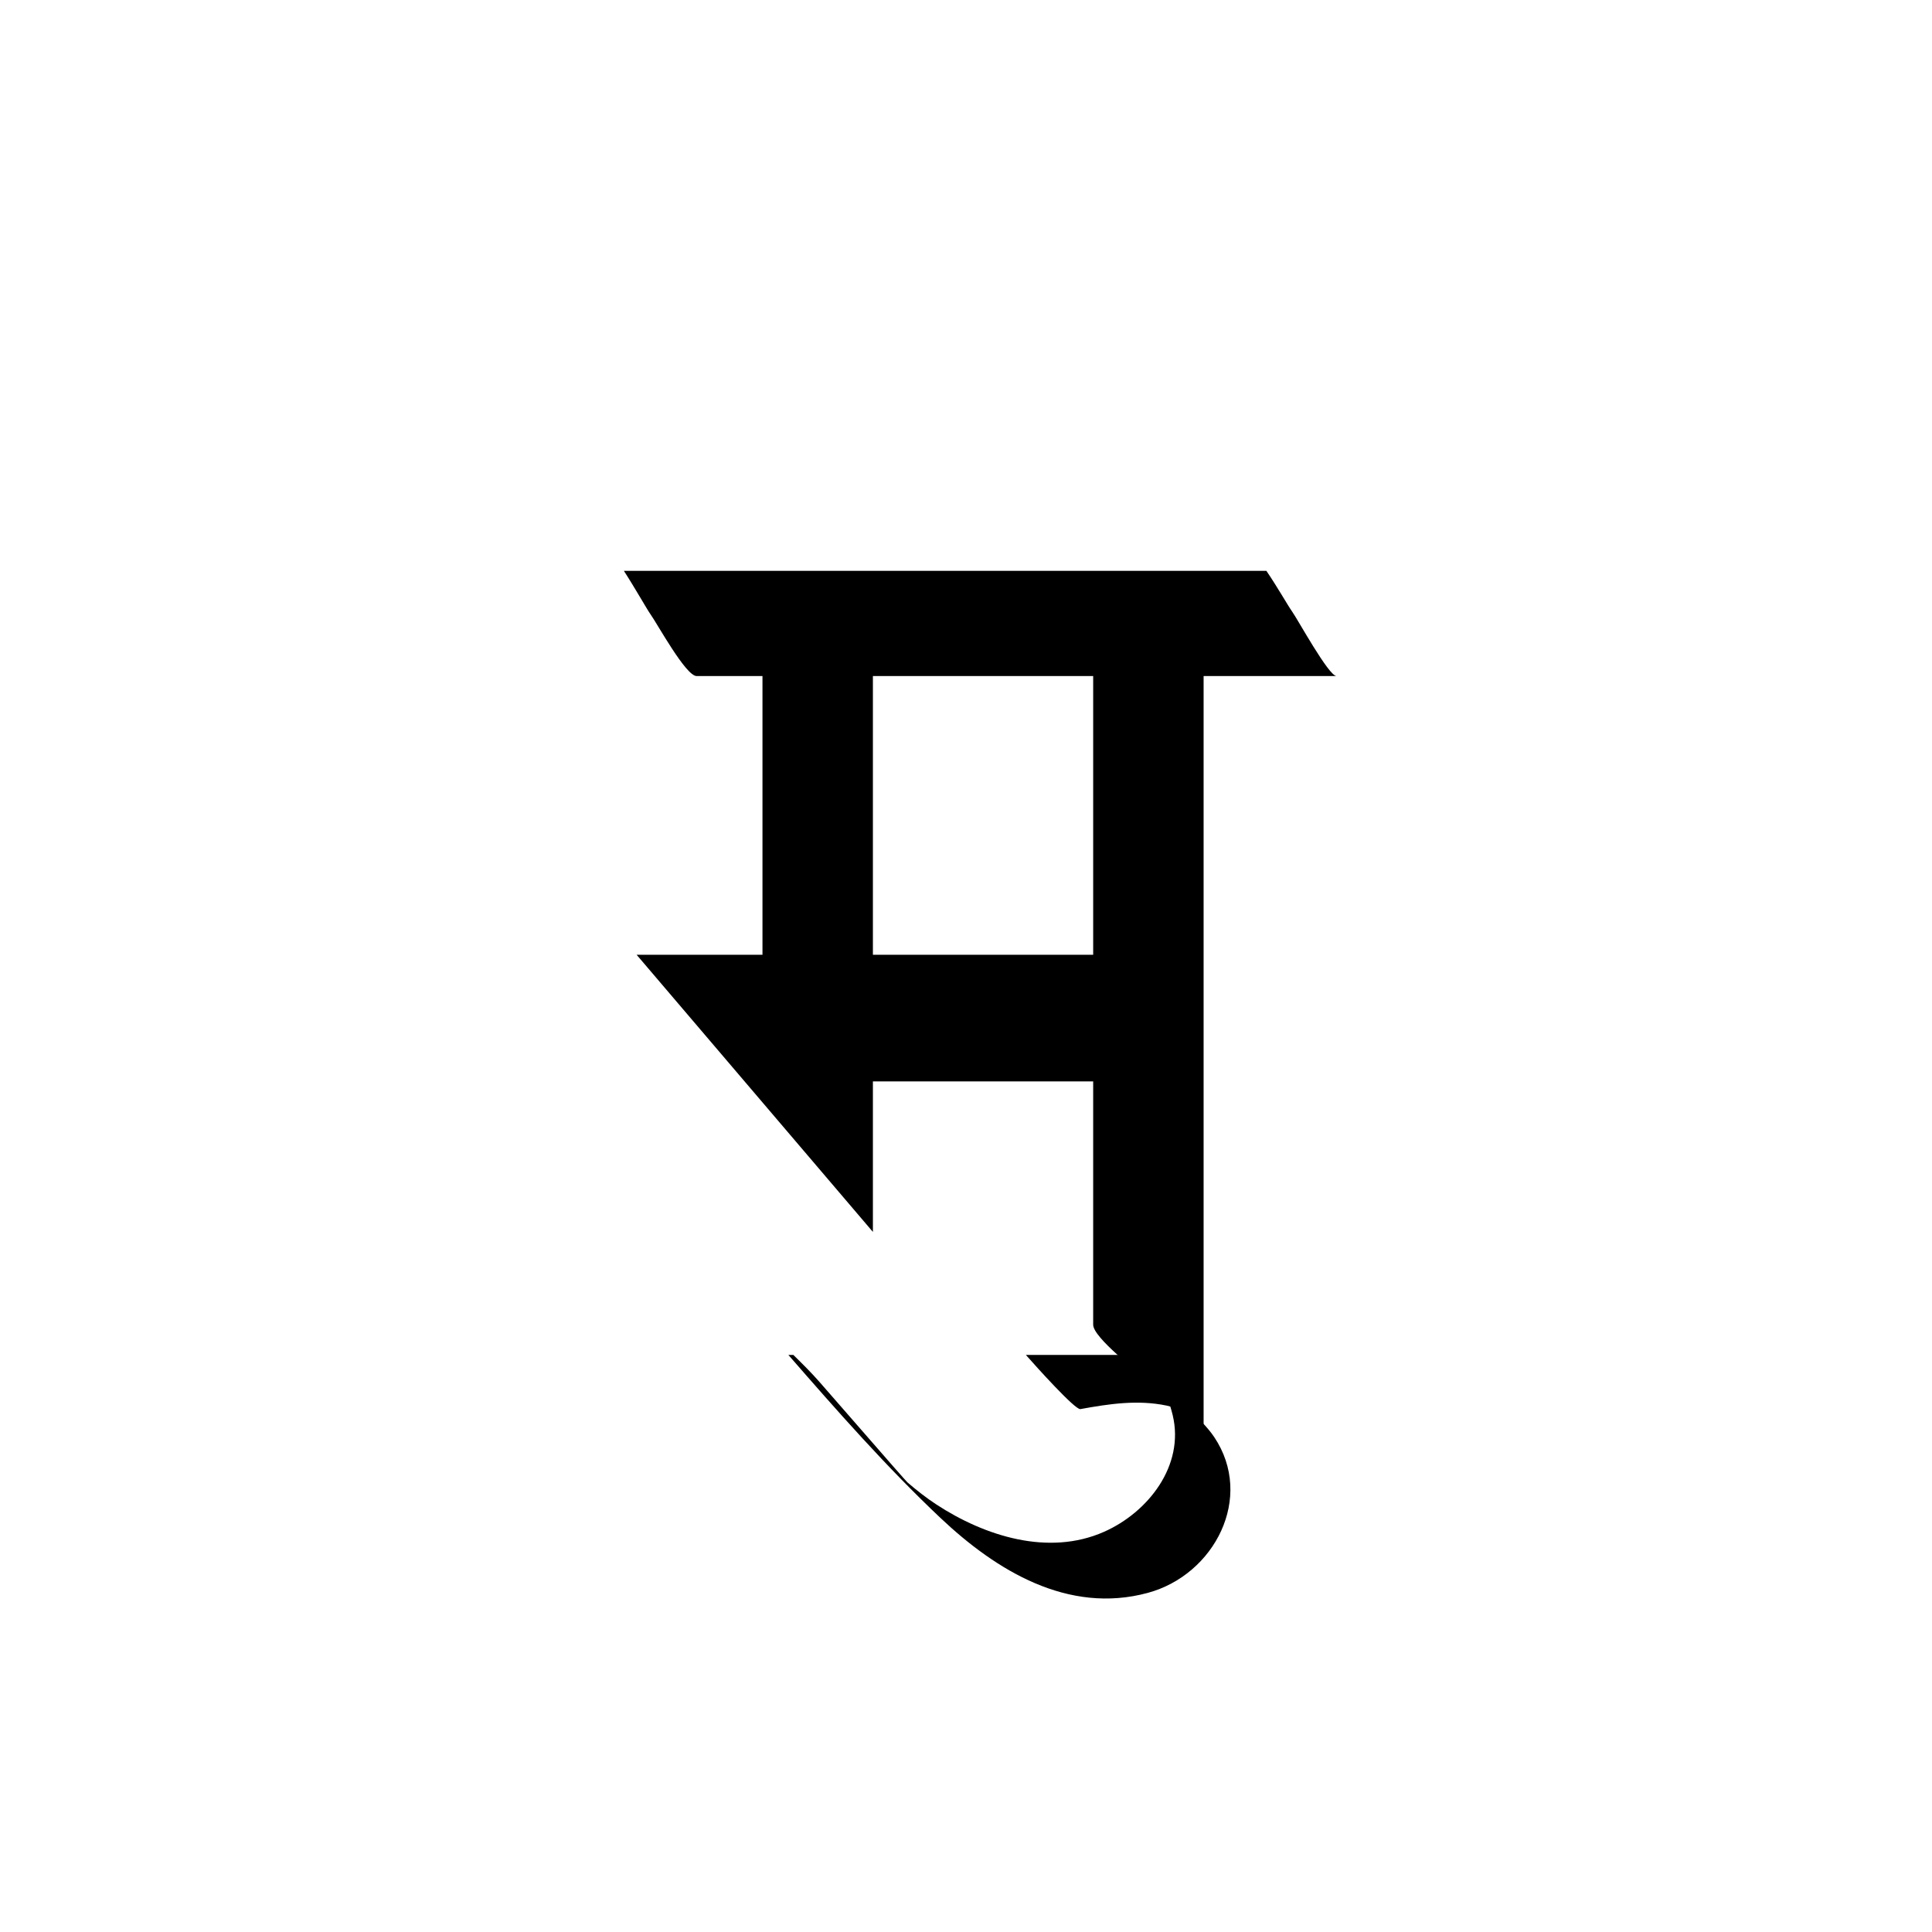 <?xml version="1.0" encoding="utf-8"?>
<!-- Generator: Adobe Illustrator 17.0.0, SVG Export Plug-In . SVG Version: 6.00 Build 0)  -->
<!DOCTYPE svg PUBLIC "-//W3C//DTD SVG 1.1//EN" "http://www.w3.org/Graphics/SVG/1.1/DTD/svg11.dtd">
<svg version="1.1" id="Layer_1" xmlns="http://www.w3.org/2000/svg" xmlns:xlink="http://www.w3.org/1999/xlink" x="0px" y="0px"
	 width="144px" height="144px" viewBox="0 0 144 144" enable-background="new 0 0 144 144" xml:space="preserve">
<g>
	<g>
		<path d="M96.303,45.575c-0.296-0.413-1.115-1.86-1.915-3.028H46.5c0.819,1.263,1.72,2.867,1.97,3.216
			c0.518,0.723,2.645,4.626,3.451,4.626c1.636,0,3.273,0,4.909,0c0,6.924,0,13.849,0,20.773h-9.381l17.612,20.658V81.73v0
			c0-0.376,0-0.752,0-1.128c0.337,0,0.673,0,1.009,0c5.136,0,10.272,0,15.409,0c0,6.044,0,12.088,0,18.133
			c0,0.975,3.403,3.547,4.033,4.174c0.517,0.514,4.198,3.301,4.198,4.01c0-16.446,0-32.893,0-49.339c0-2.397,0-4.794,0-7.19
			c1.002,0,2.005,0,3.007,0c2.301,0,4.601,0,6.902,0C99.032,50.389,96.728,46.168,96.303,45.575z M81.479,71.162
			c-5.473,0-10.945,0-16.418,0c0-6.113,0-12.226,0-18.339c0-0.811,0-1.623,0-2.434c5.473,0,10.945,0,16.418,0
			C81.479,57.313,81.479,64.238,81.479,71.162z"/>
	</g>
	<g>
		<g>
			<g>
				<path d="M89.627,106.04c0.132-0.002-0.535-0.671-2.002-2.007c-0.855-0.886-1.727-1.882-2.753-2.544
					c-0.31-0.2-0.63-0.358-0.954-0.499h-7.453c0.711,0.809,3.671,4.107,4.06,4.036c2.136-0.389,4.272-0.711,6.425-0.262
					c0.094,0.02,0.187,0.045,0.279,0.072c0.065,0.214,0.126,0.428,0.177,0.641c0.902,3.769-1.84,7.247-5.124,8.698
					c-4.147,1.833-8.902,0.306-12.482-2.034c-0.76-0.497-1.479-1.061-2.168-1.656c-0.09-0.101-0.183-0.2-0.273-0.301
					c-0.481-0.538-0.954-1.082-1.429-1.626c-1.611-1.845-3.222-3.69-4.832-5.535c-0.618-0.708-1.292-1.374-1.965-2.034h-0.371
					c3.642,4.179,7.295,8.334,11.333,12.148c4.167,3.936,9.516,7.193,15.449,5.588c4.982-1.347,7.967-7.117,4.957-11.614
					C90.249,106.735,89.945,106.383,89.627,106.04z"/>
			</g>
		</g>
	</g>
</g>
</svg>
